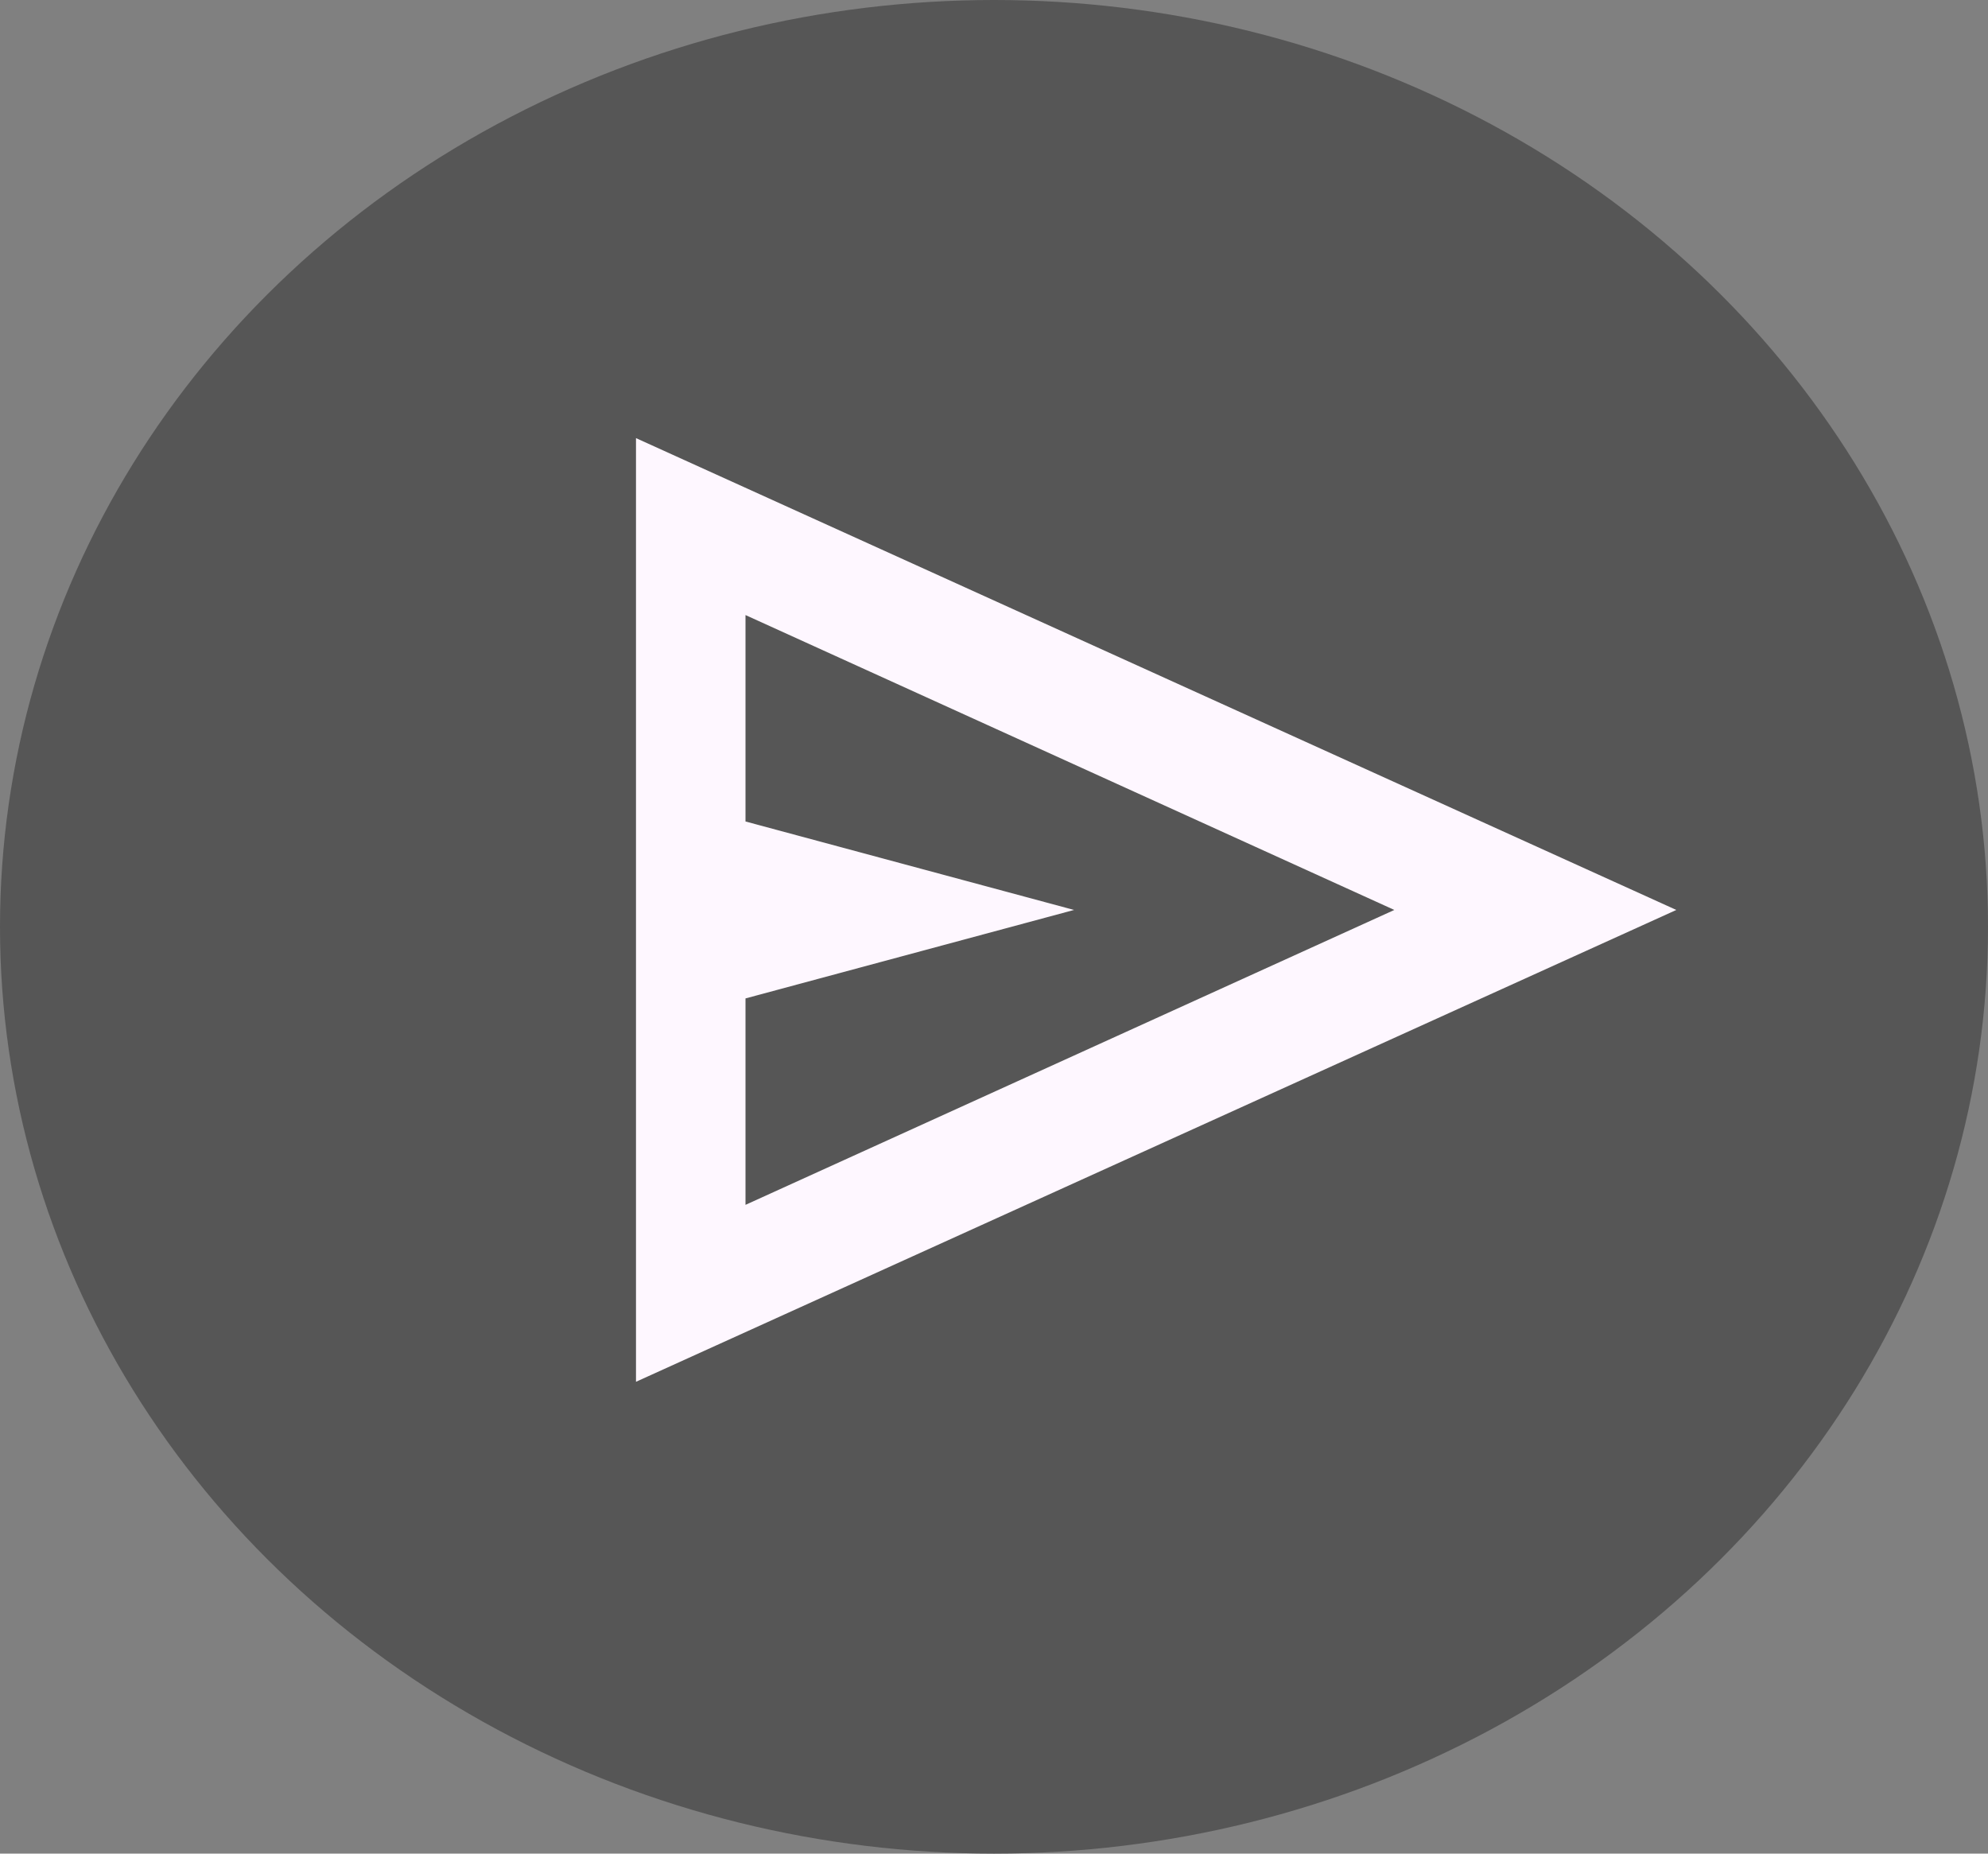 <svg width="59" height="55" viewBox="0 0 59 55" fill="none" xmlns="http://www.w3.org/2000/svg">
<rect x="0" y="0" width="59" height="55" fill="#808080" stroke="none"/>
<ellipse cx="29.5" cy="27.5" rx="29.5" ry="27.5" fill="#565656"/>
<path d="M18.875 41V13L49.75 27L18.875 41ZM22.125 35.75L41.381 27L22.125 18.25V24.375L31.875 27L22.125 29.625V35.75ZM22.125 35.75V27V18.25V24.375V29.625V35.75Z" fill="#FEF7FF"/>
</svg>
